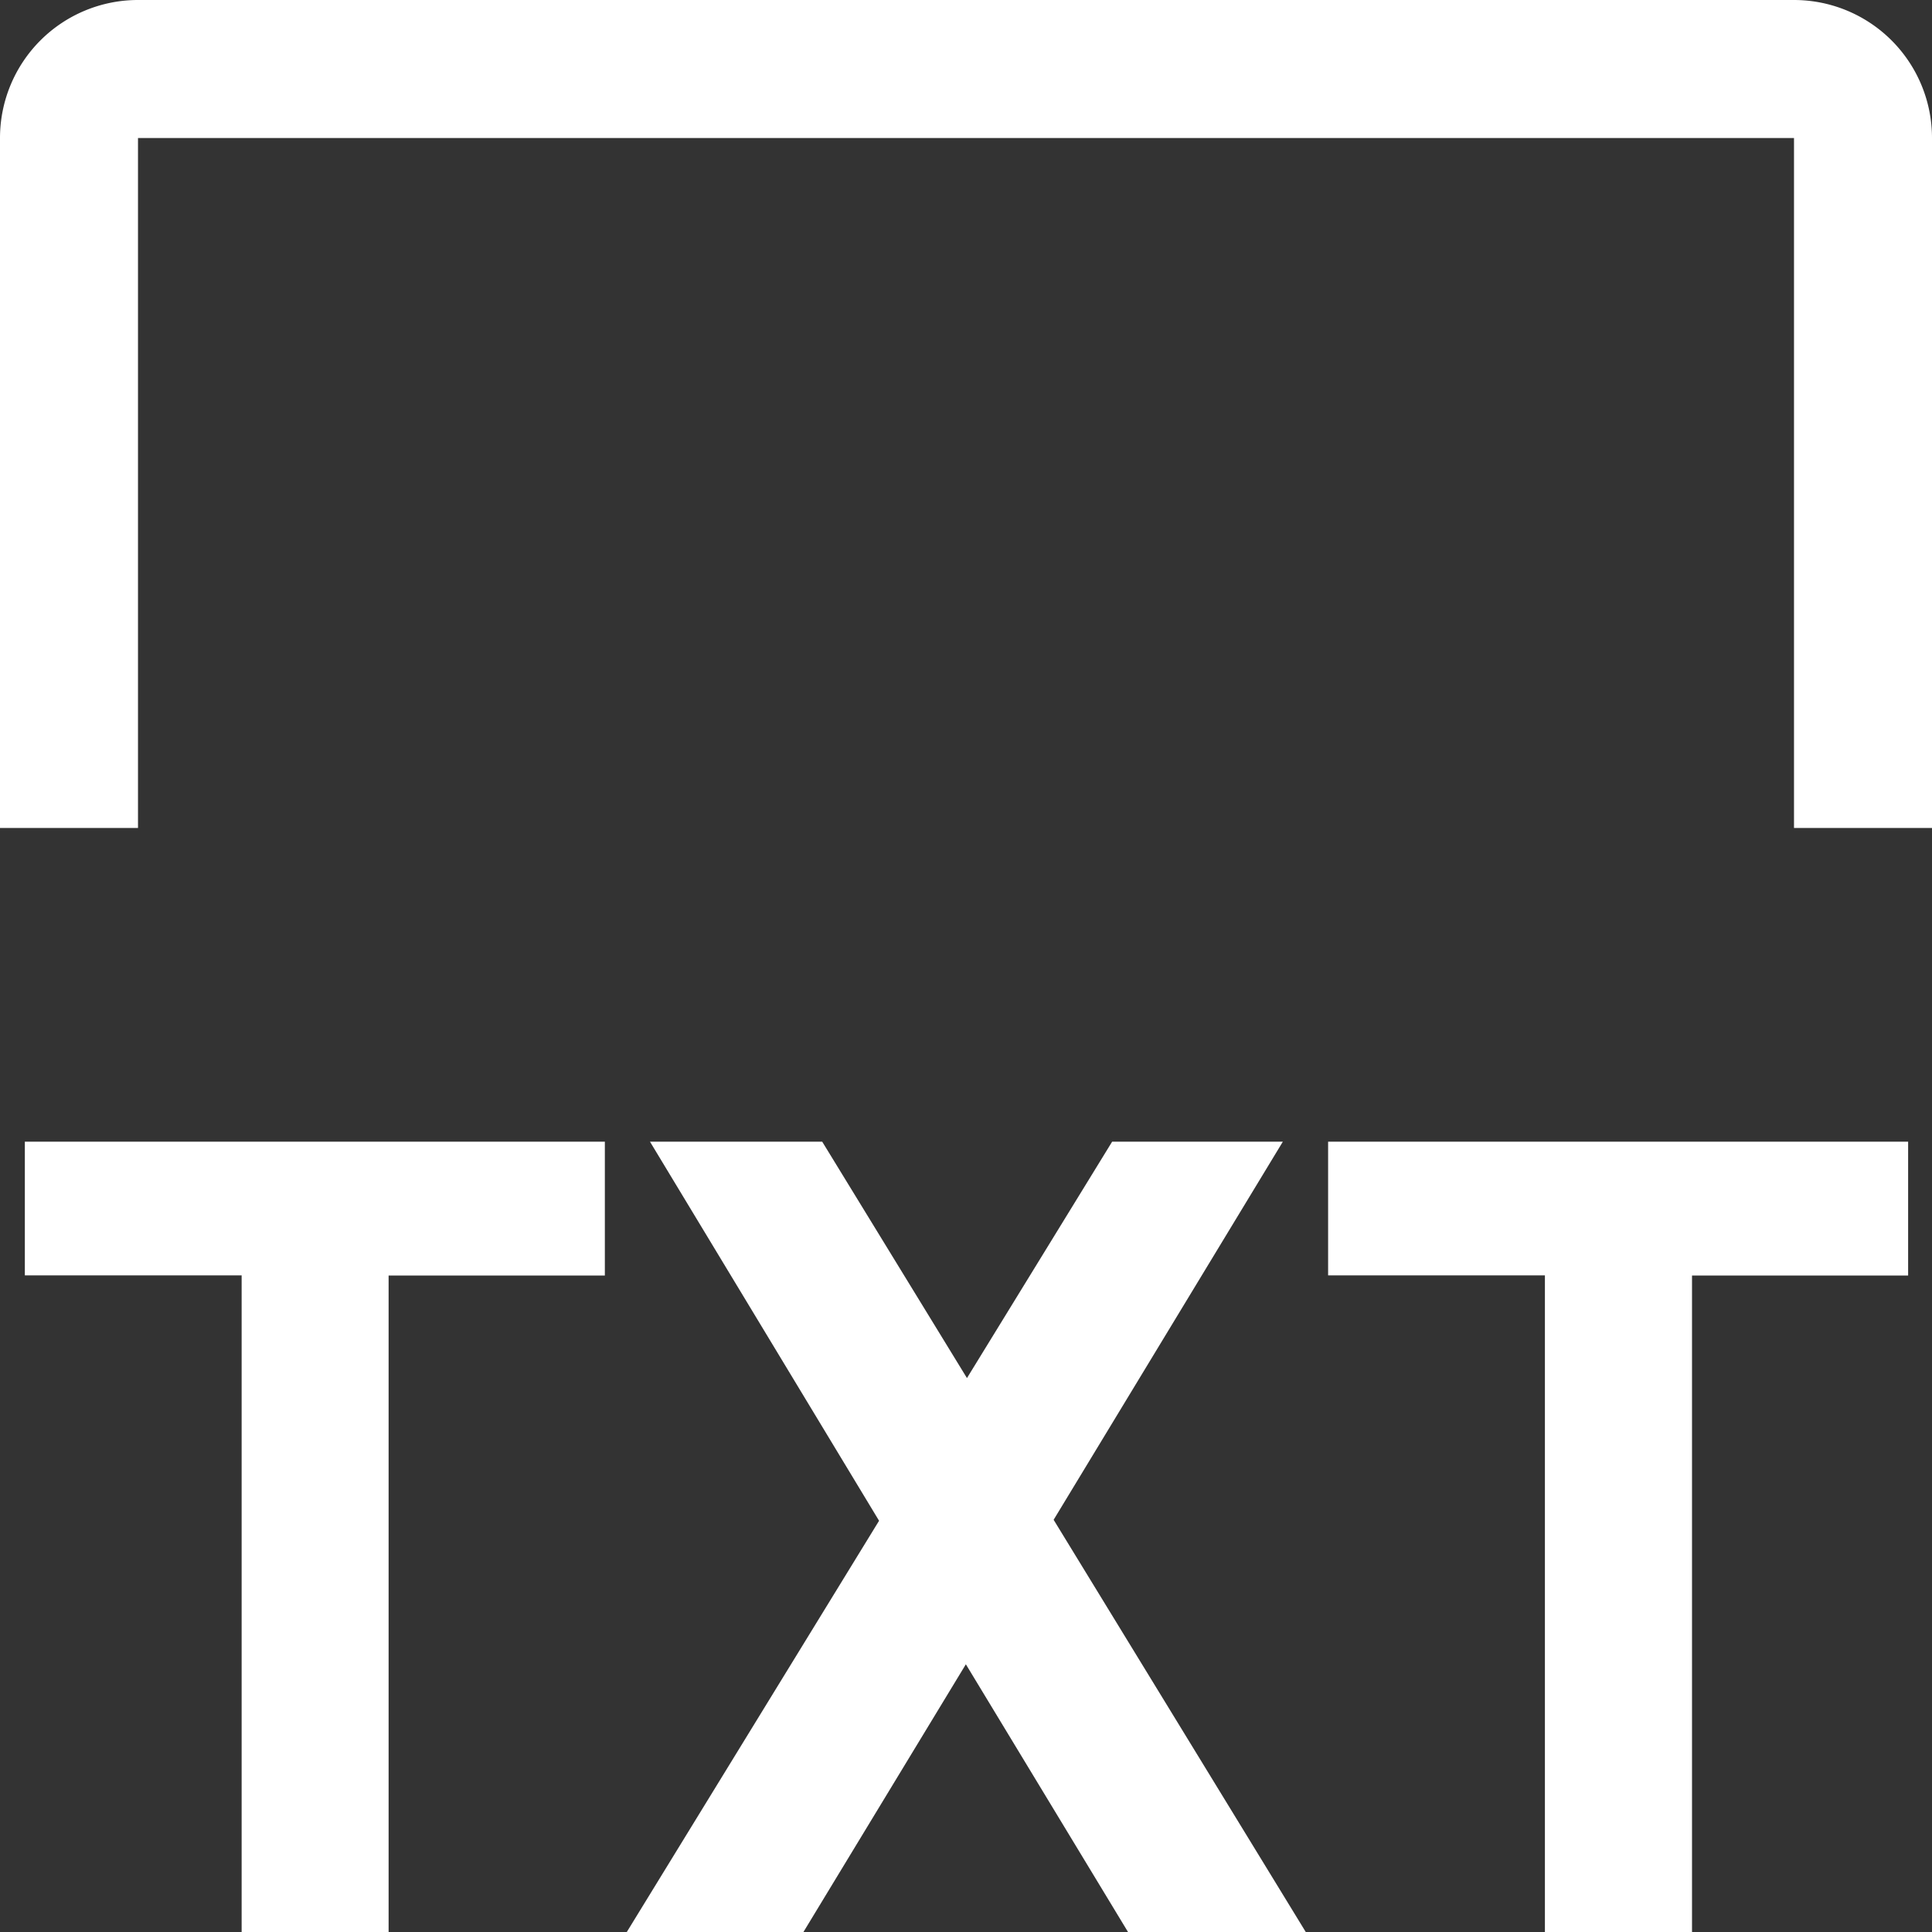 <svg xmlns="http://www.w3.org/2000/svg" id="Done" viewBox="0 0 14 14"><rect x="0" y="0" width="14" height="14" fill="#333333" stroke="none"/><defs><clipPath id="clippath"><path fill="none" d="M-1 6h3V2h7l3 4h3v-7H-1"/></clipPath><clipPath id="clippath-1"/><style>.cls-1{fill:#fff}</style></defs><g id="txt_copy_2"><path d="M13 1v12H1V1zm0-1H1a1 1 0 0 0-1 1v12a1 1 0 0 0 1 1h12a1 1 0 0 0 1-1V1a1 1 0 0 0-1-1" class="cls-1" clip-path="url(#clippath)"/><path id="Text" d="M1.751 14V9.242H.18v-.969h4.203v.97H2.816V14zm2.791 0 1.828-2.98-1.66-2.747h1.248l1.049 1.713 1.052-1.713h1.237l-1.661 2.74L9.462 14H8.174l-1.175-1.94L5.822 14zm6.653 0V9.242H9.624v-.969h4.203v.97h-1.566V14z" class="cls-1"/></g></svg>